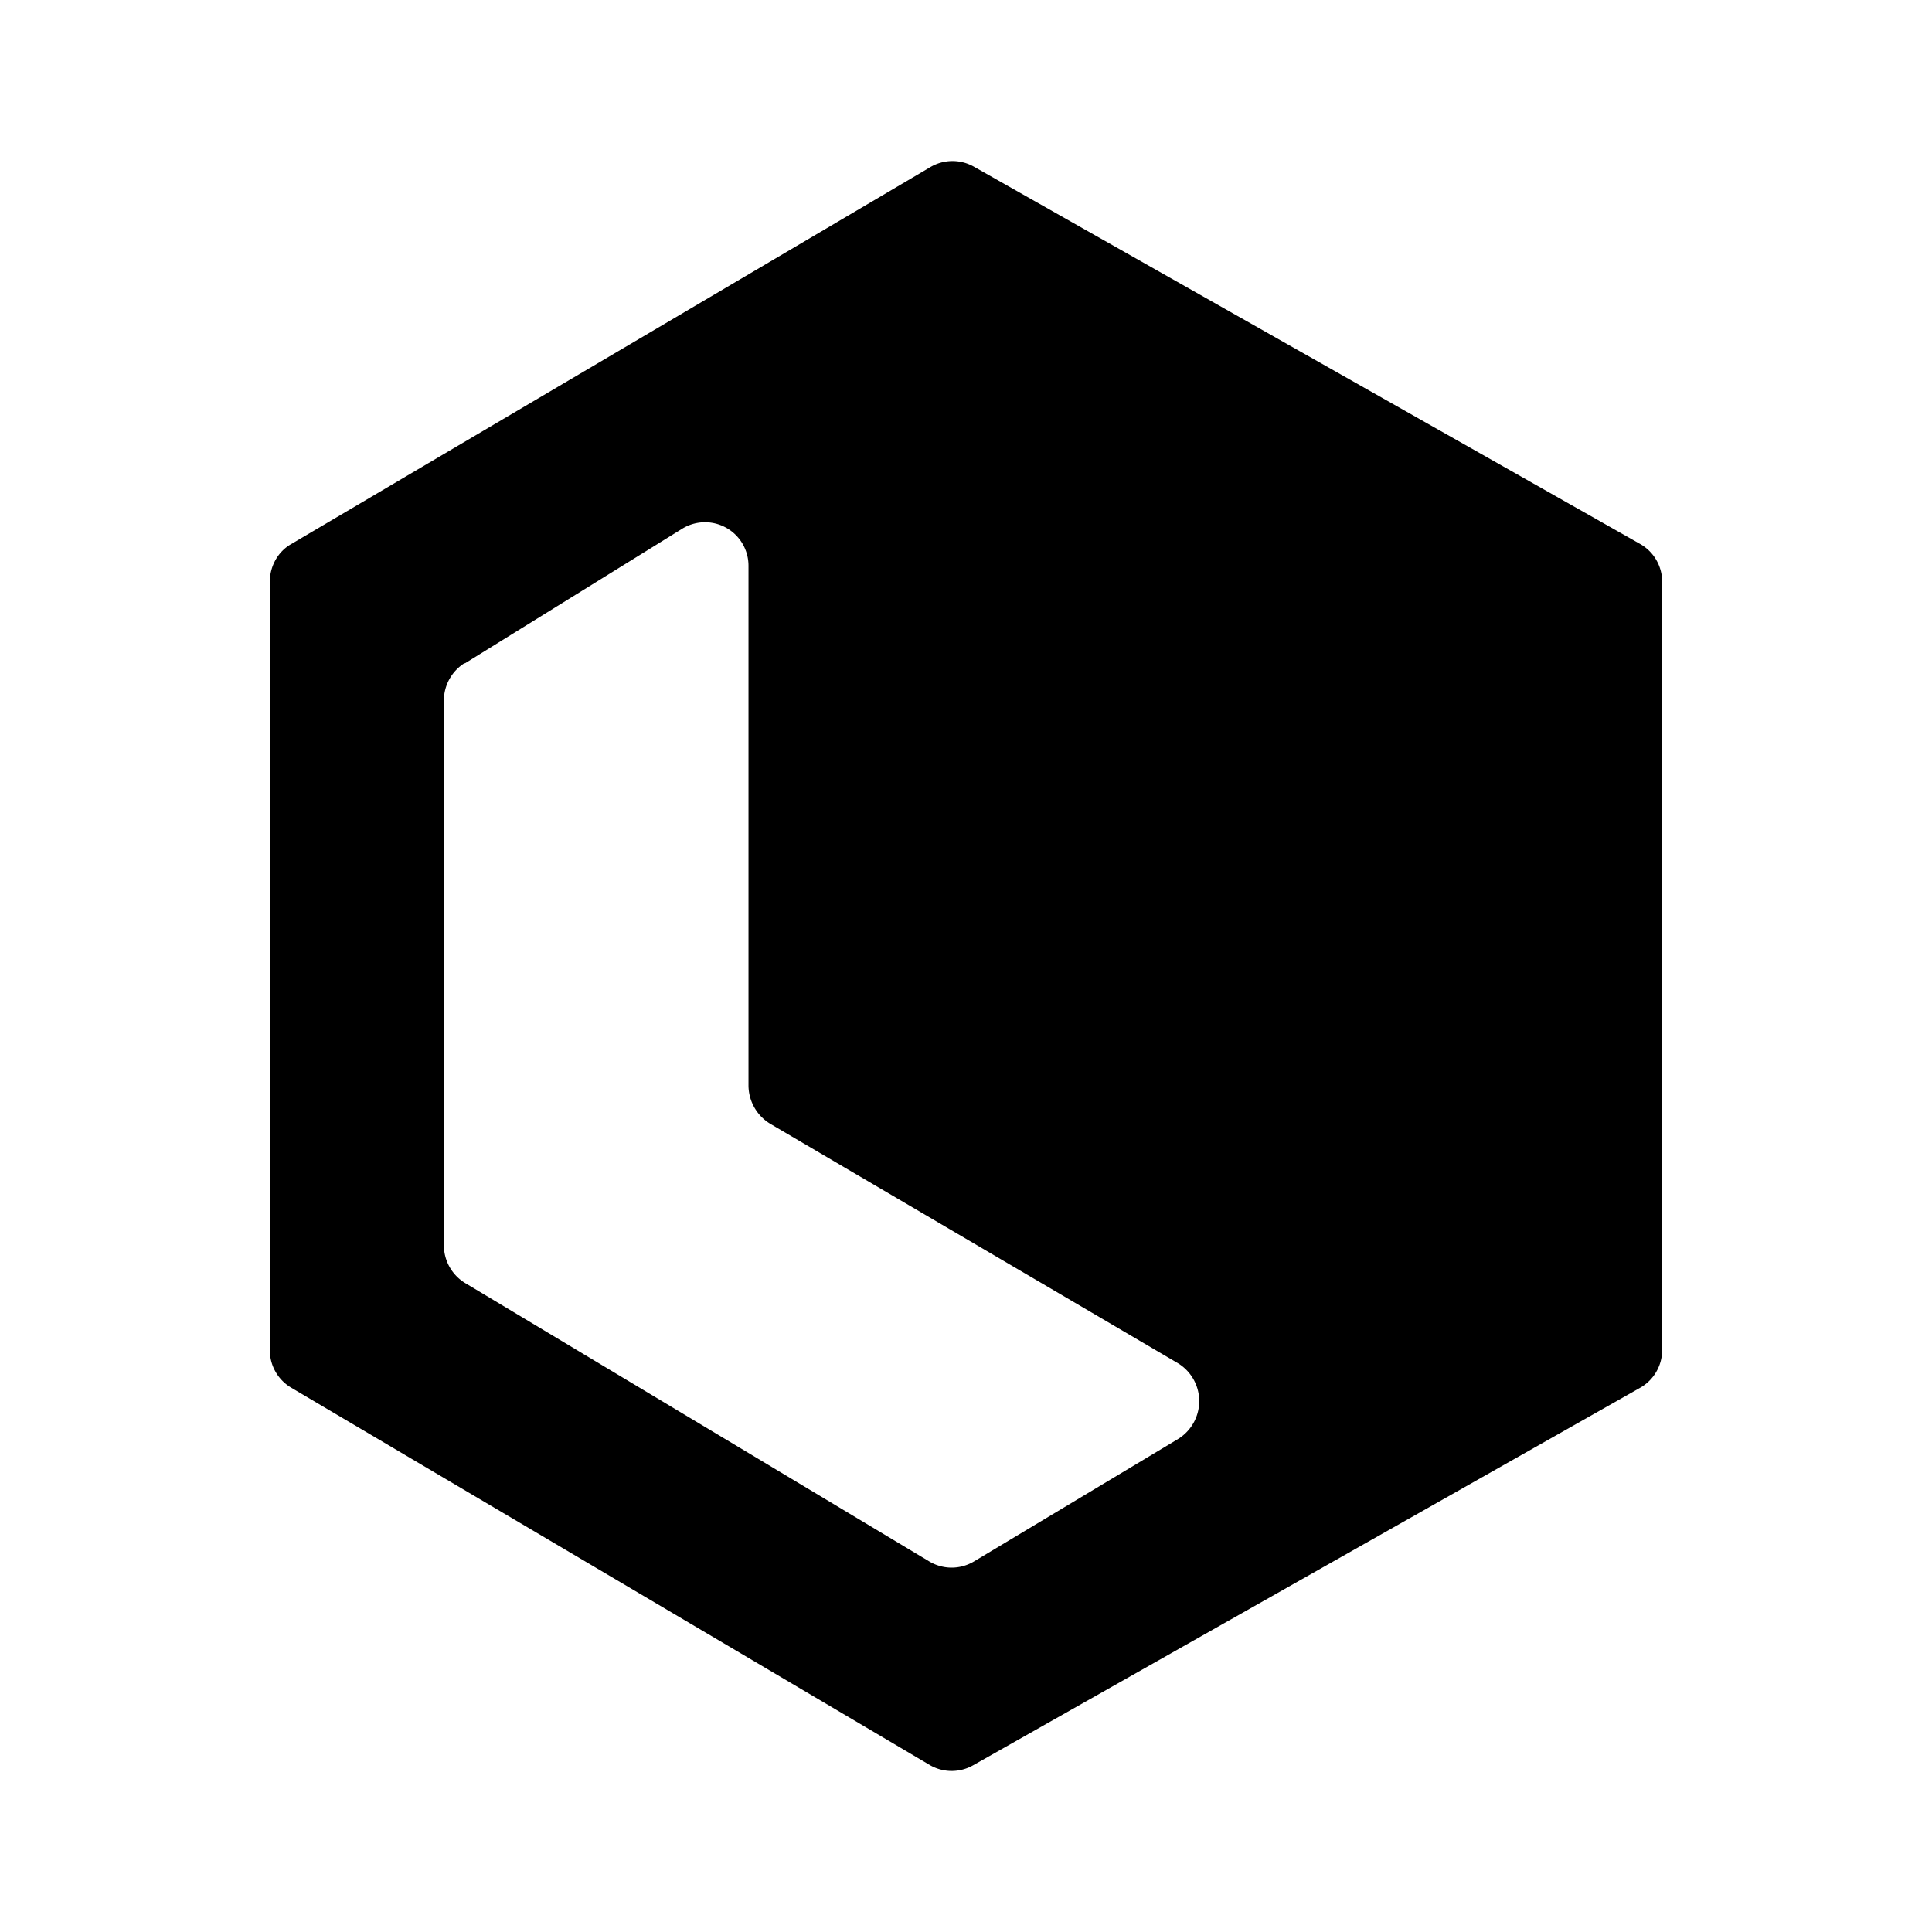 <svg xmlns="http://www.w3.org/2000/svg" xmlns:xlink="http://www.w3.org/1999/xlink" width="24" height="24" viewBox="0 0 24 24"><path d="M3.352 7.226c0-.194.103-.378.27-.47l7.935-4.68a.54.54 0 0 1 .54-.006l8.275 4.686a.54.54 0 0 1 .276.475v9.535a.54.54 0 0 1-.276.475l-8.28 4.686a.54.54 0 0 1-.54 0l-7.93-4.686a.54.54 0 0 1-.27-.47zm2.421 1.01a.55.55 0 0 0-.259.466v6.767a.55.55 0 0 0 .265.47l5.767 3.459a.54.54 0 0 0 .551 0l2.54-1.524a.552.552 0 0 0-.005-.94L9.568 13.96a.56.56 0 0 1-.27-.476V7.031a.54.54 0 0 0-.822-.464L5.773 8.242z"/></svg>